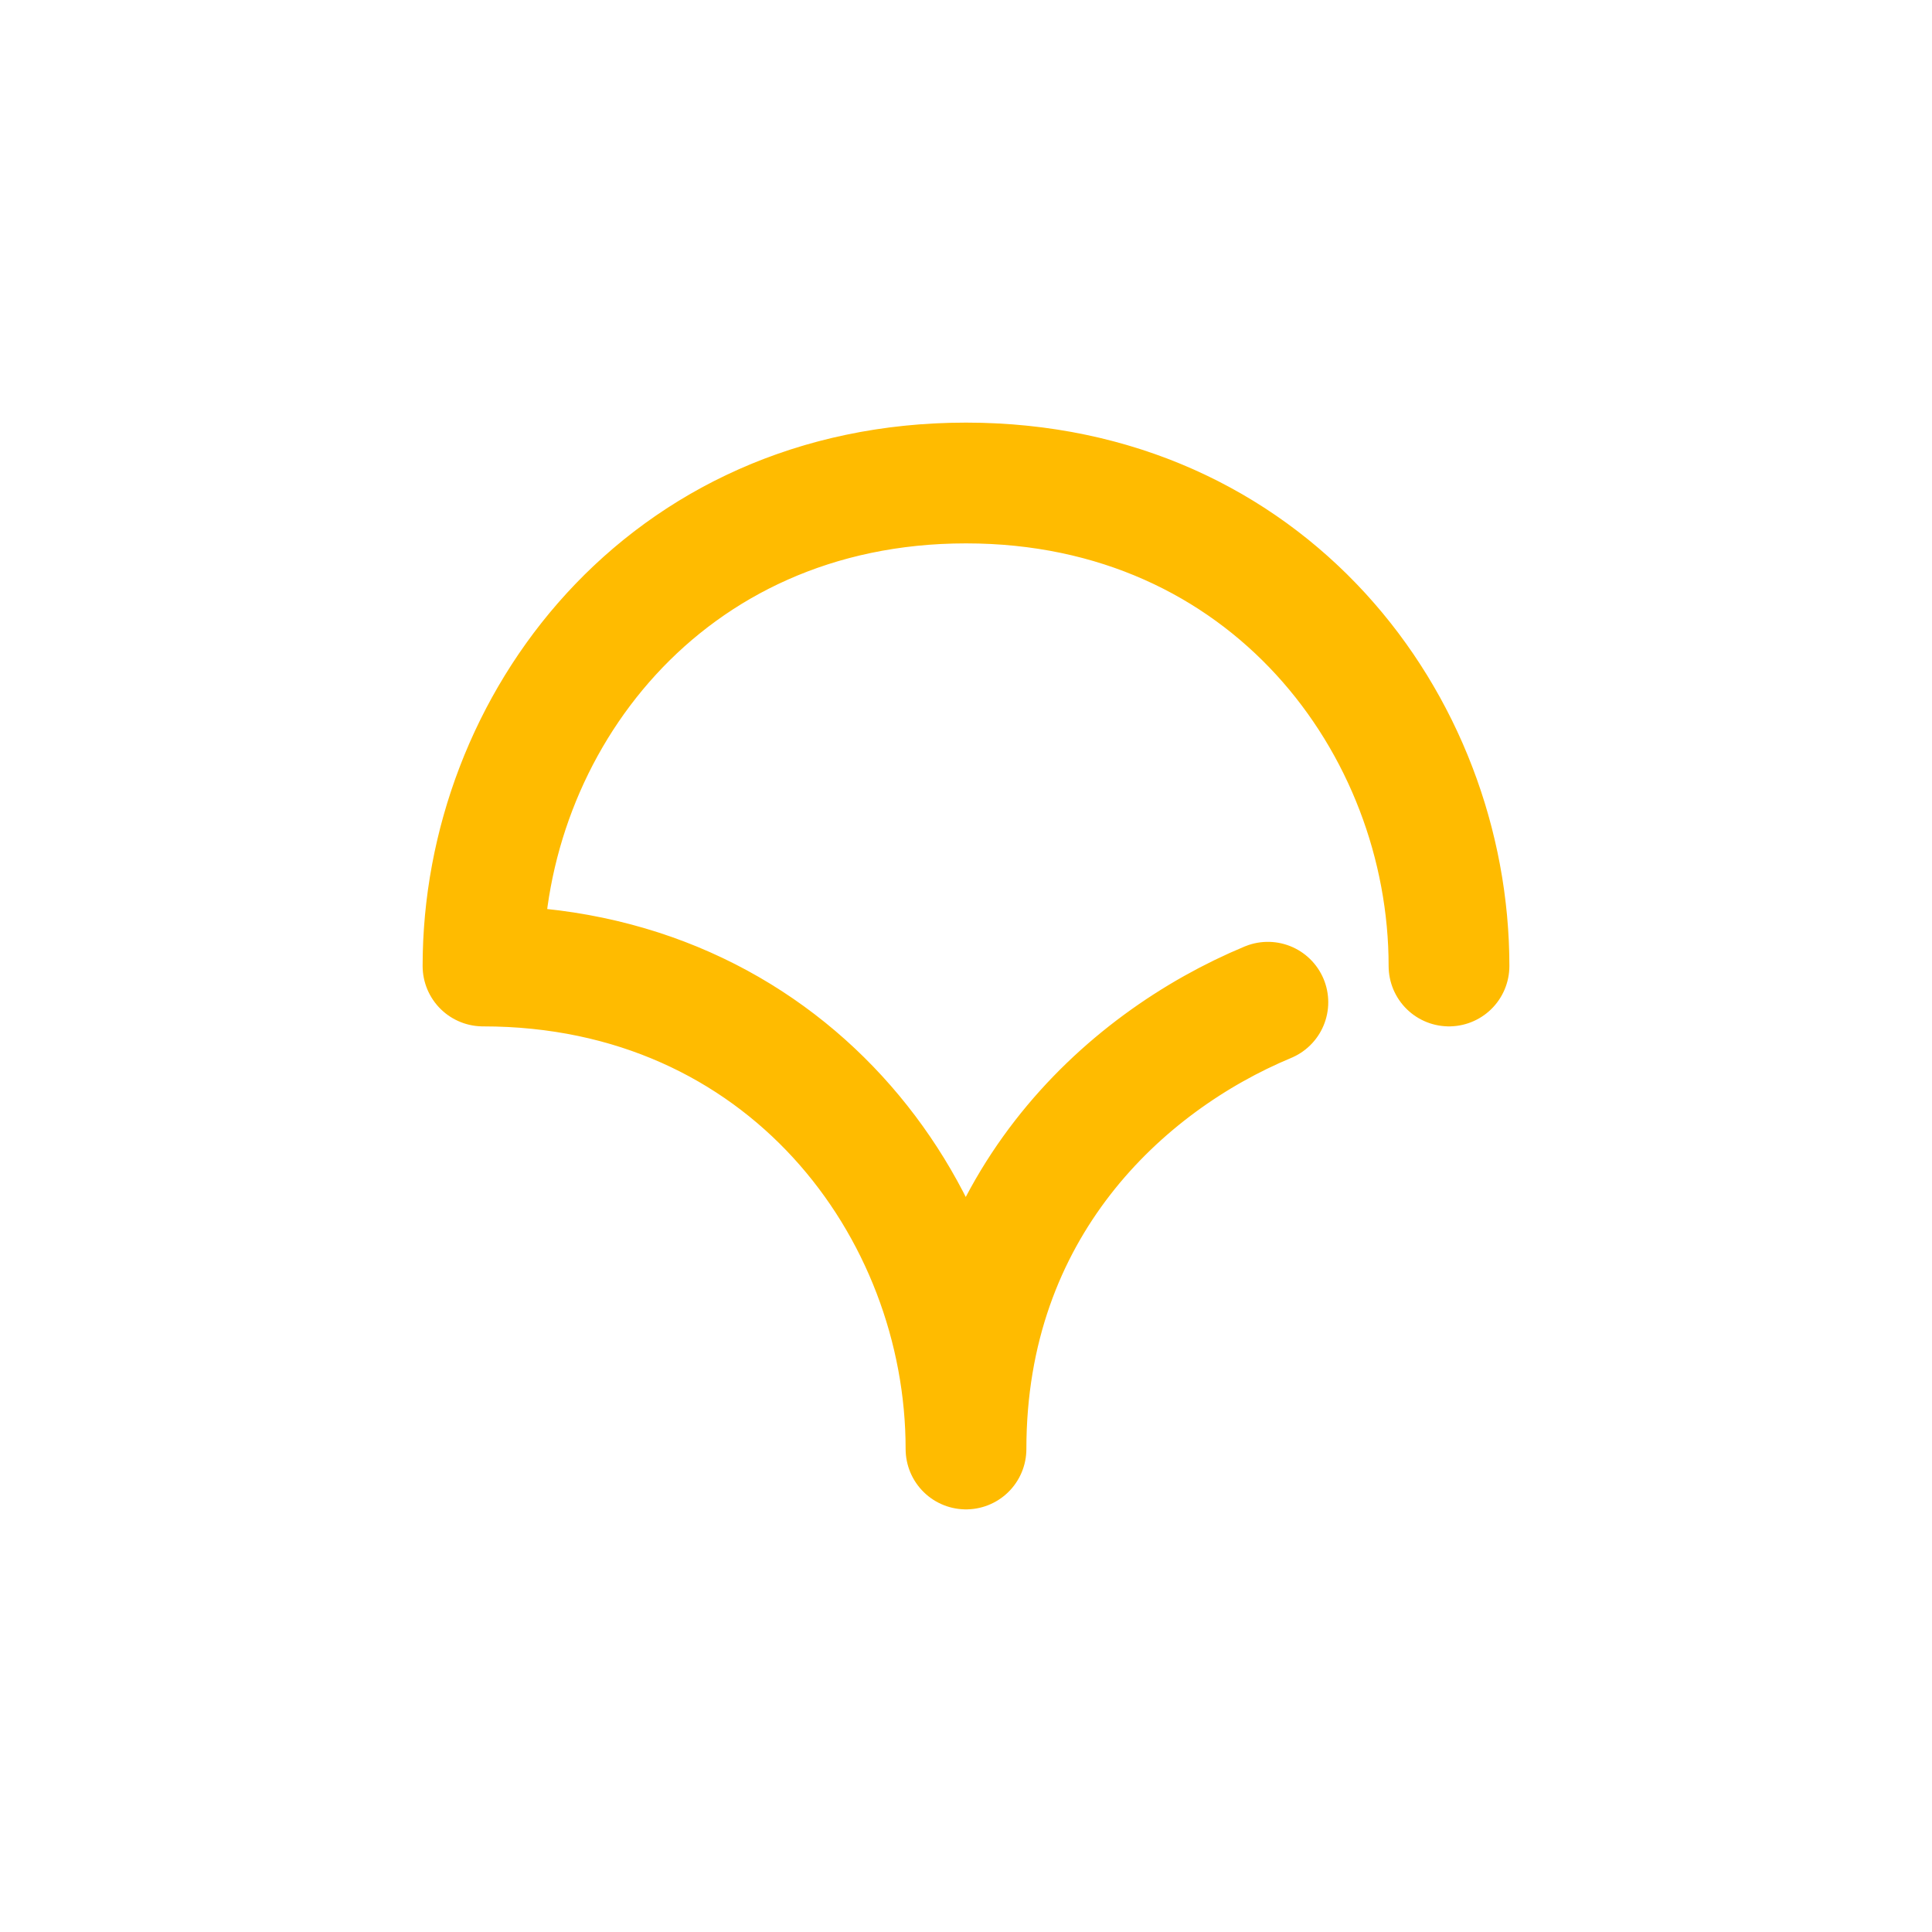 <svg
   xmlns="http://www.w3.org/2000/svg"
   viewBox="0 0 1600 1600">
  <path
     fill="none" stroke="#fb0" stroke-width="100"
     stroke-linecap="round" stroke-linejoin="round"
     d="m 1200,800
        c 0,-200 -150,-400 -400,-400 -250,0 -400,200 -400,400 250,0 400,200 400,400 0,-200 130,-320 250,-370" />
  <style>
    path {
      stroke-dasharray: 3000;
      stroke-dashoffset: 0;
      -webkit-animation: path 3s forwards;
      animation: path 3s forwards;
    }
    @-webkit-keyframes path {
      0% {
        stroke-dashoffset: 3000;
      }
      100% {
        stroke-dashoffset: 0;
      }
    }
    @keyframes path {
      0% {
        stroke-dashoffset: 3000;
      }
      100% {
        stroke-dashoffset: 0;
      }
    }
  </style>
</svg>
